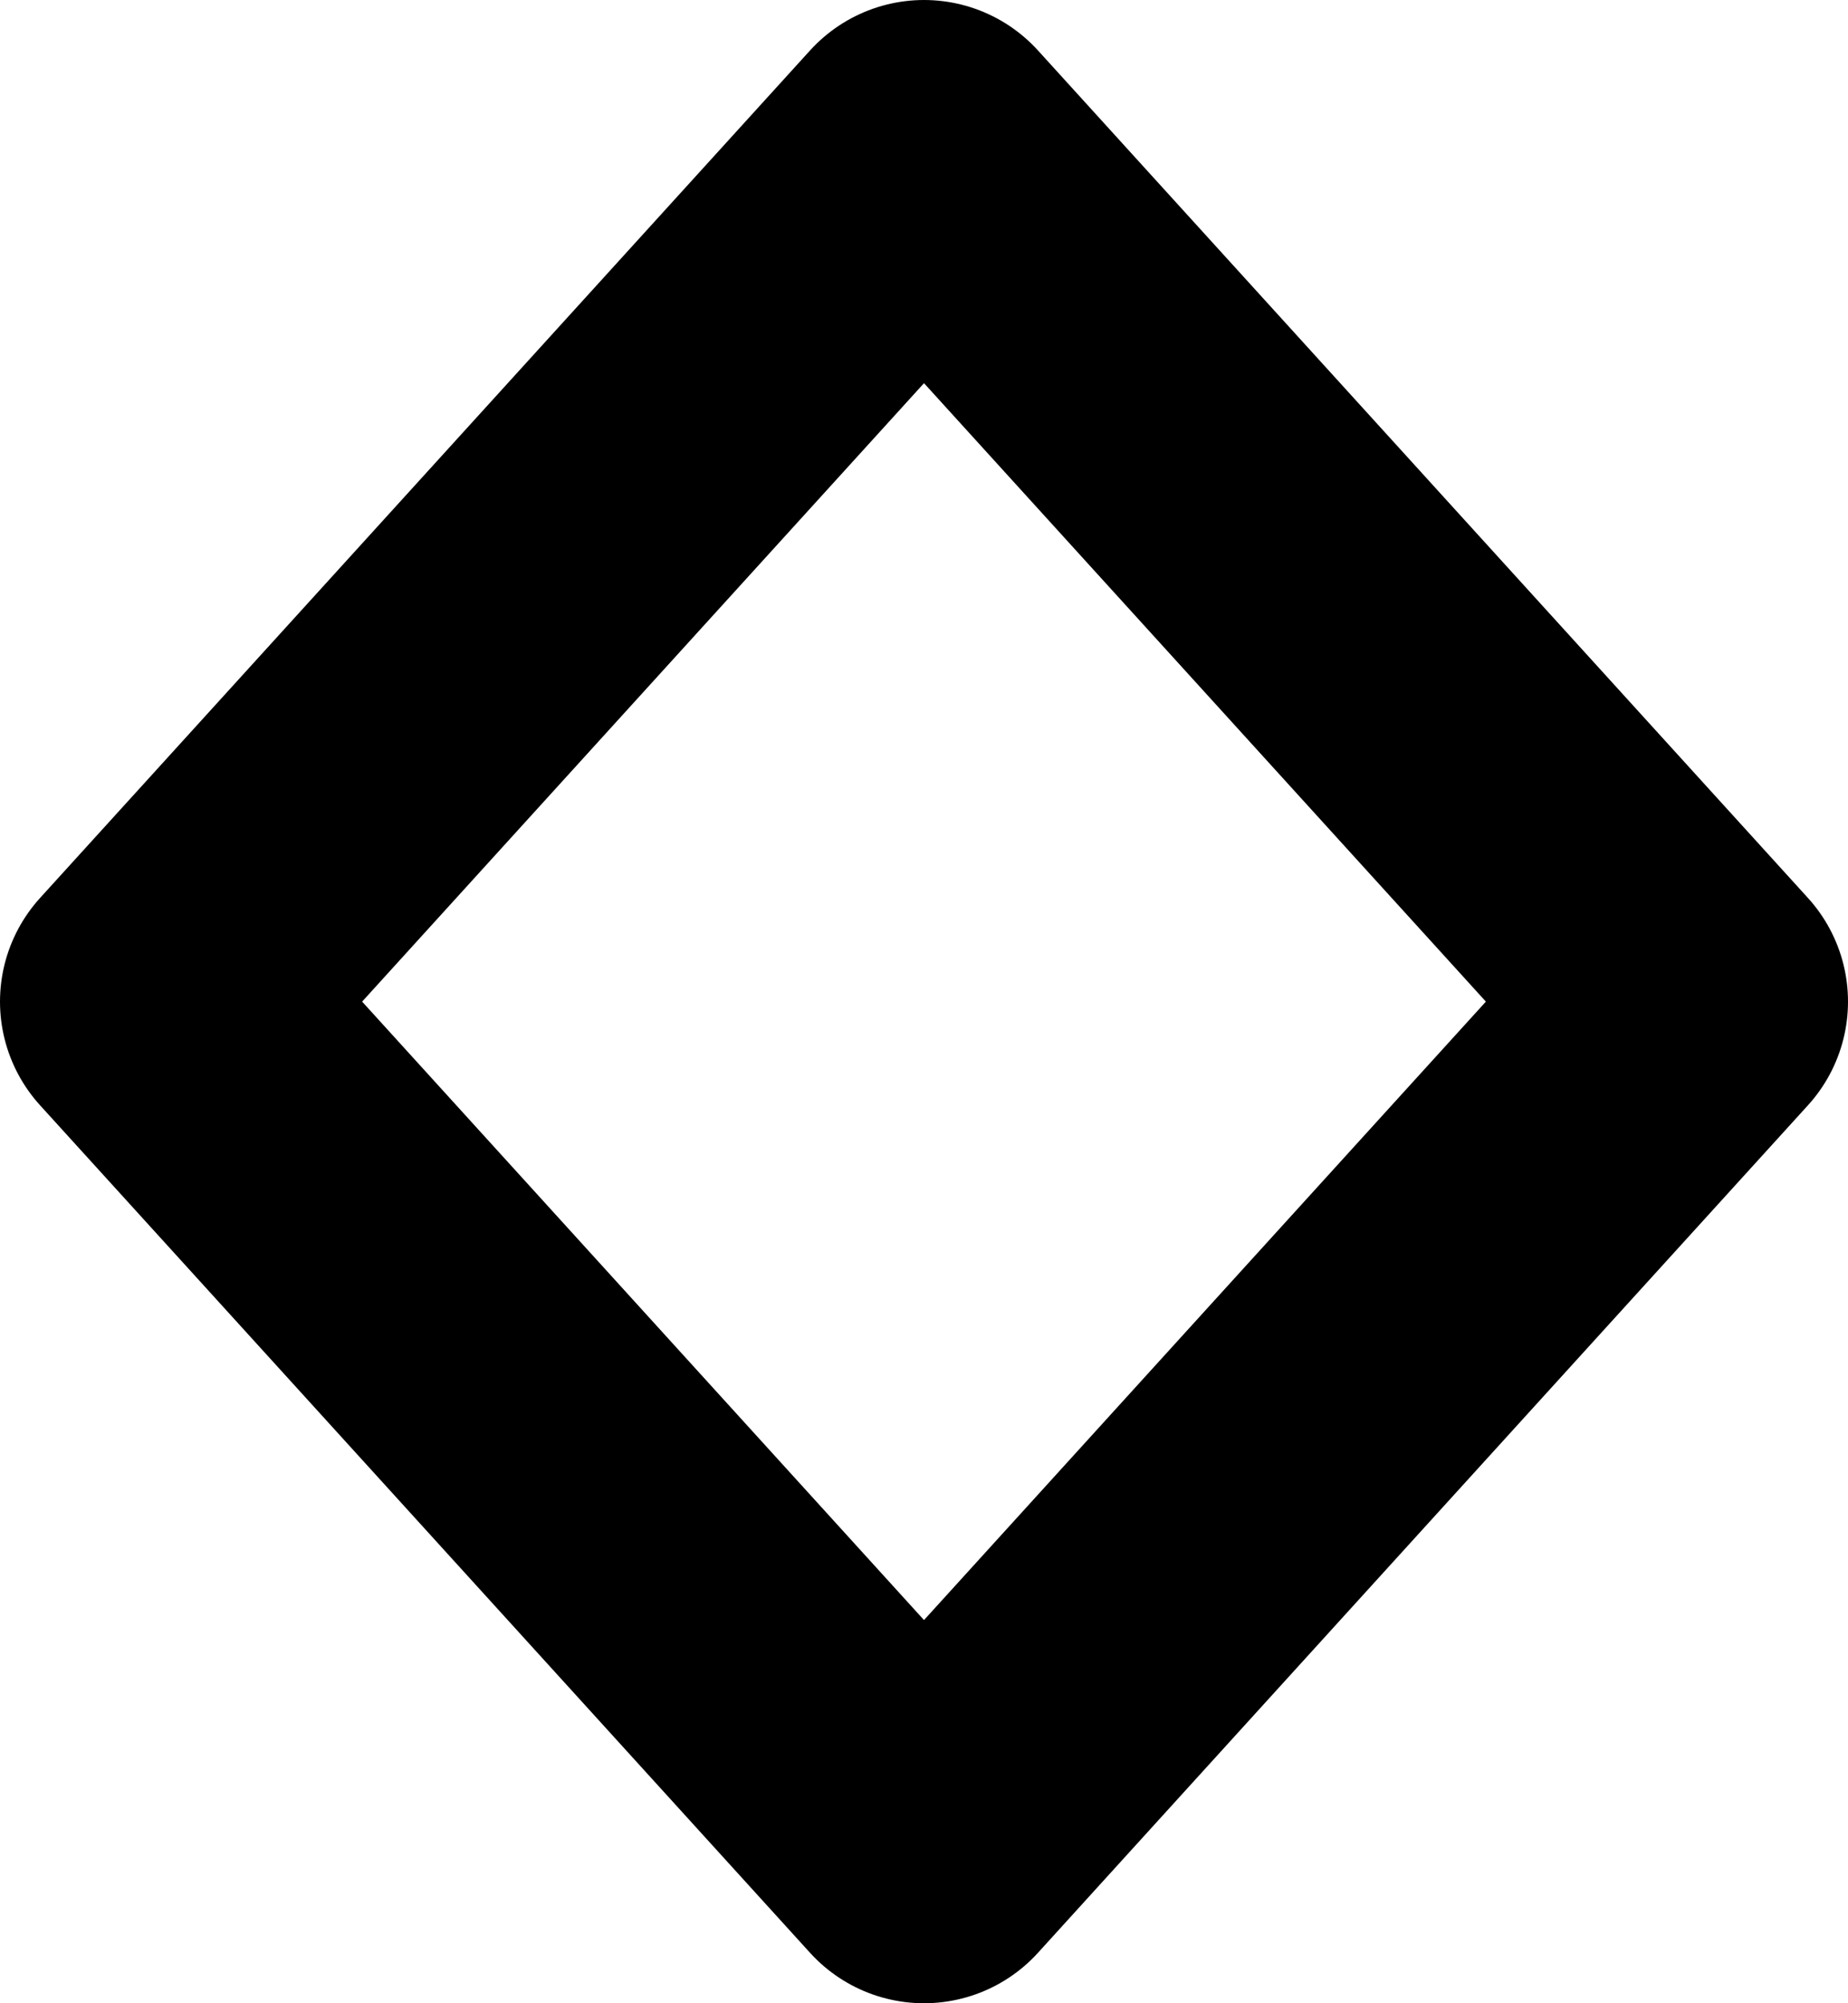 <?xml version="1.0" encoding="UTF-8" standalone="no"?>
<svg
   version="1.1"
   id="Icons"
   viewBox="0 0 12 13"
   xml:space="preserve"
   height="52"
   width="48"
   sodipodi:docname="Cards card game games.svg"
   xmlns:inkscape="http://www.inkscape.org/namespaces/inkscape"
   xmlns:sodipodi="http://sodipodi.sourceforge.net/DTD/sodipodi-0.dtd"
   xmlns="http://www.w3.org/2000/svg"
   xmlns:svg="http://www.w3.org/2000/svg"><defs
   id="defs1246" /><sodipodi:namedview
   id="namedview1244"
   pagecolor="#ffffff"
   bordercolor="#000000"
   borderopacity="0.25"
   inkscape:showpageshadow="2"
   inkscape:pageopacity="0.0"
   inkscape:pagecheckerboard="0"
   inkscape:deskcolor="#d1d1d1"
   showgrid="false" />
<style
   type="text/css"
   id="style1225">
	.st0{fill:none;stroke:#000000;stroke-width:2;stroke-linecap:round;stroke-linejoin:round;stroke-miterlimit:10;}
</style>







<polygon
   class="st0"
   points="8,18 3,23.5 8,29 13,23.5 "
   id="polygon1241"
   transform="translate(-2,-17)" />
</svg>
